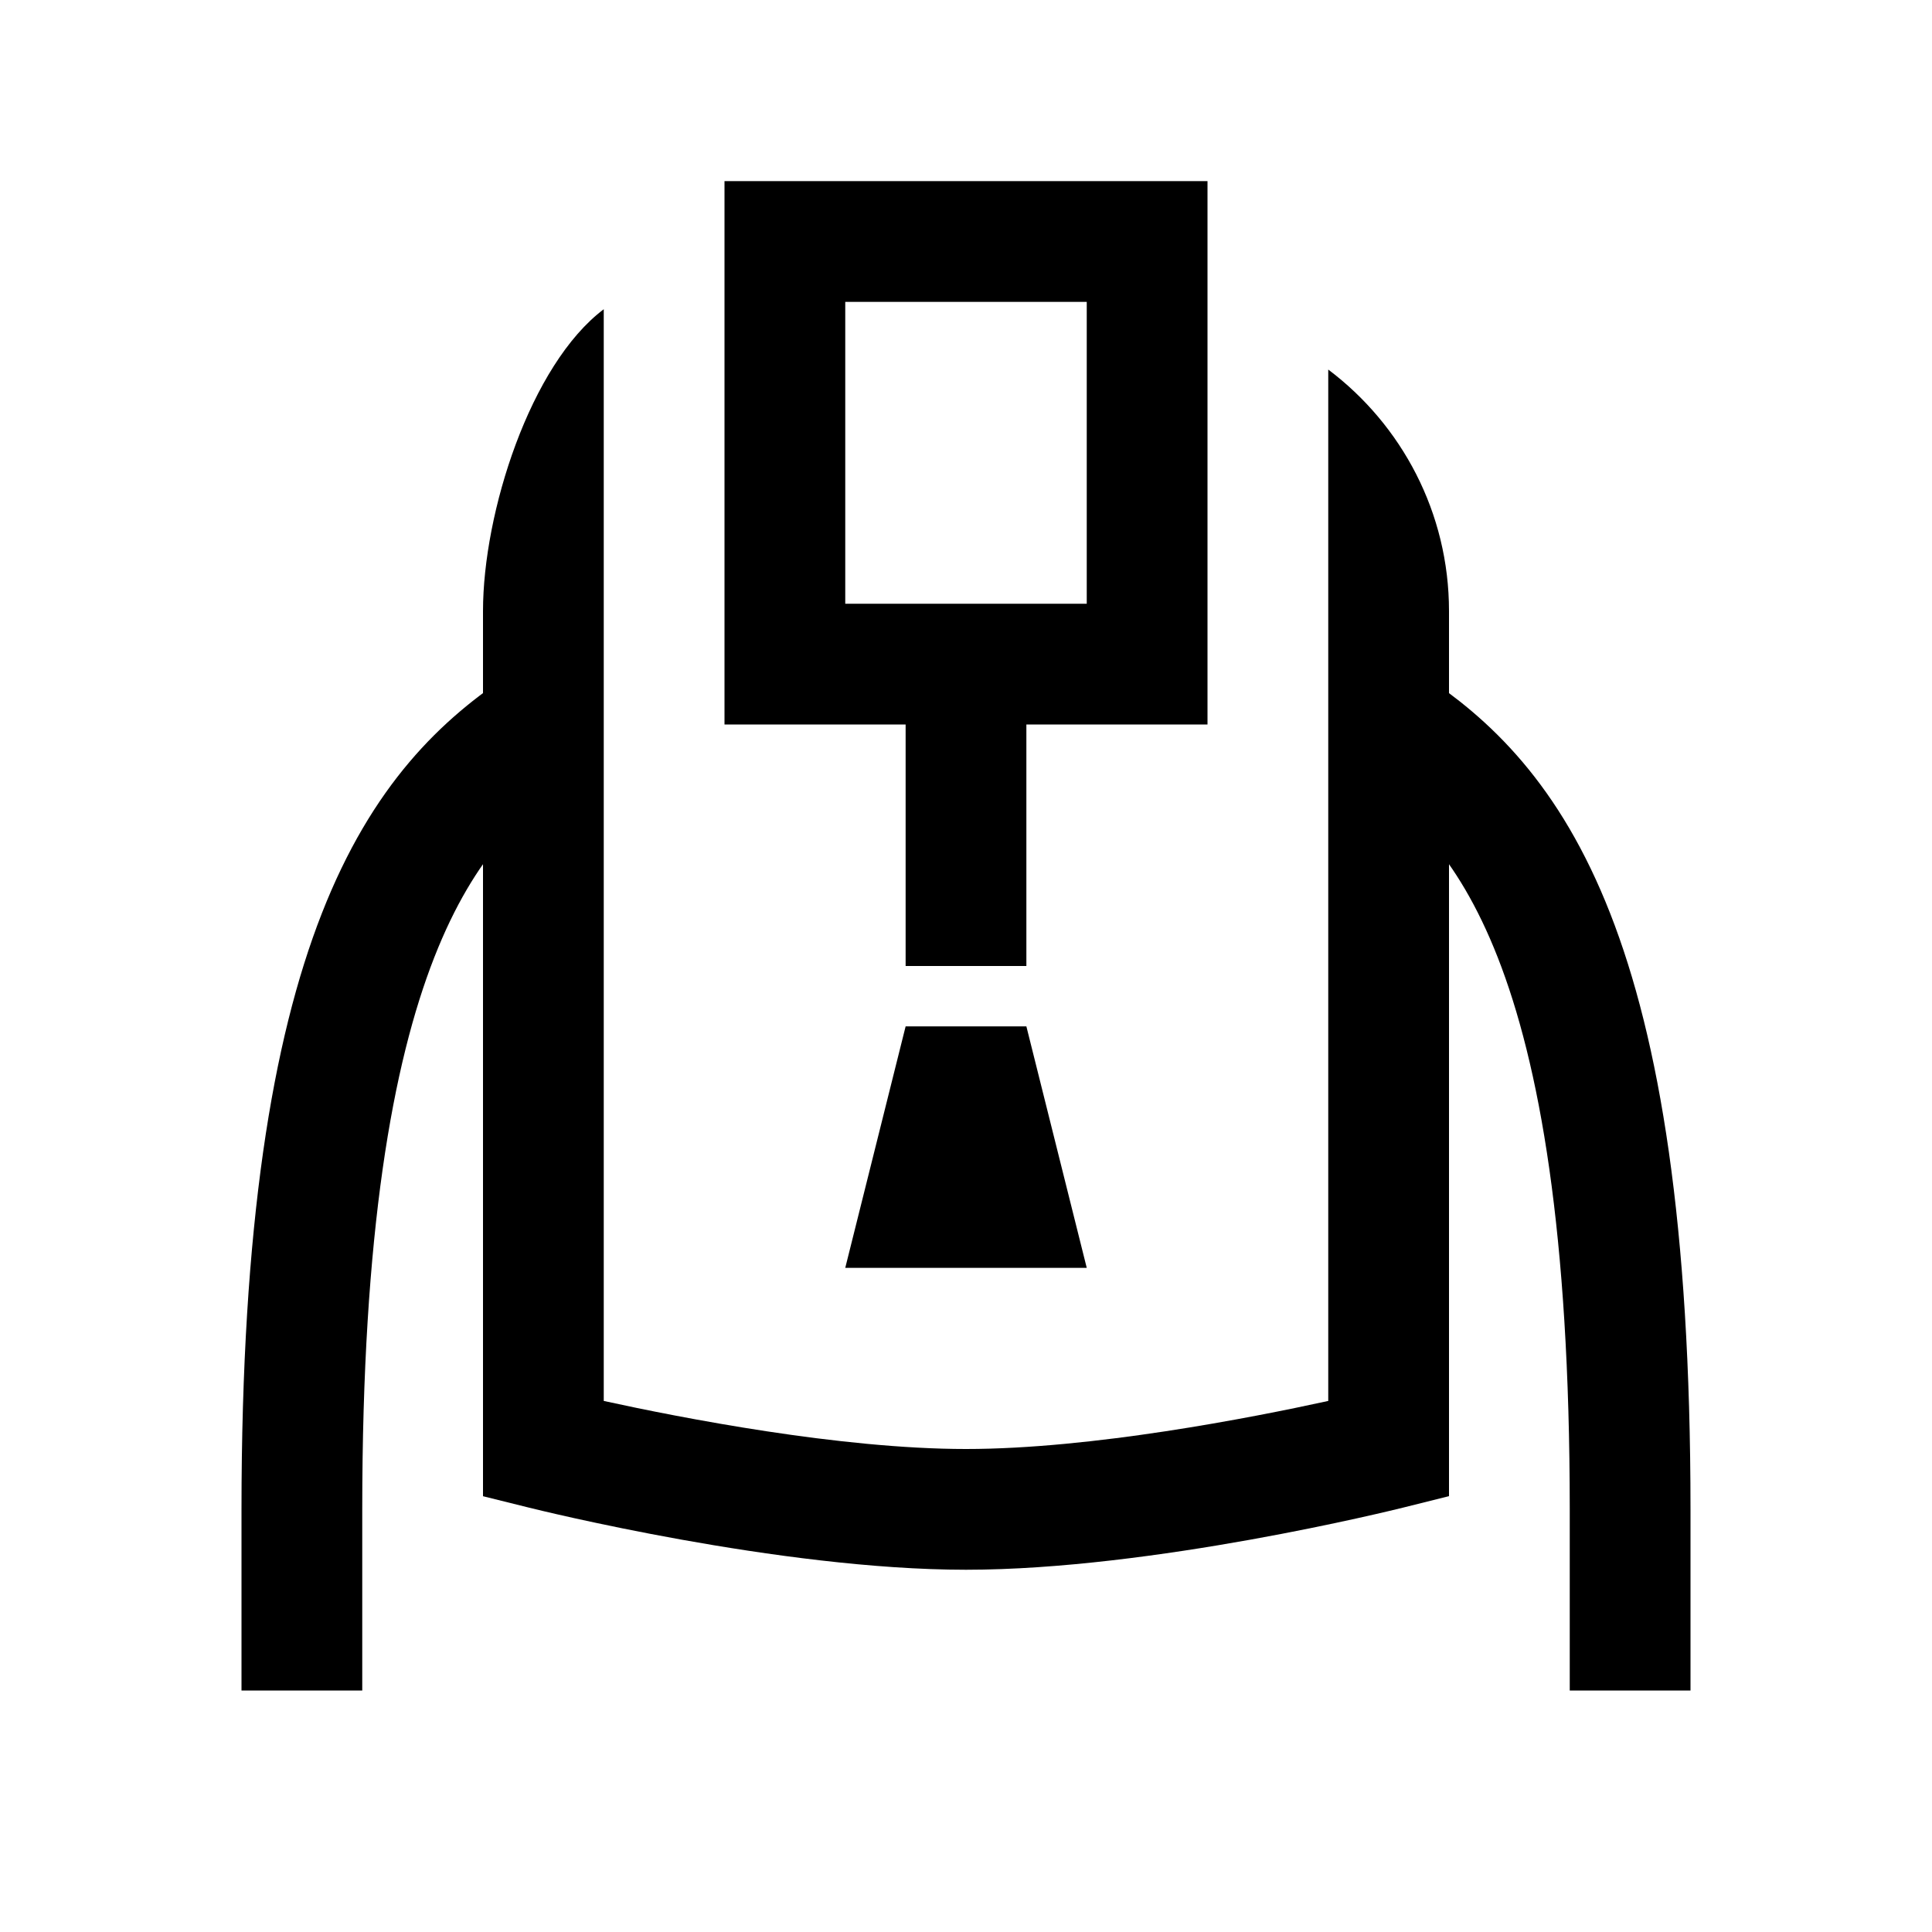 <?xml version="1.0" encoding="iso-8859-1"?>
<!-- Generator: Adobe Illustrator 24.0.1, SVG Export Plug-In . SVG Version: 6.00 Build 0)  -->
<svg version="1.1" id="Layer_1" xmlns="http://www.w3.org/2000/svg" xmlns:xlink="http://www.w3.org/1999/xlink" x="0px" y="0px"
	 viewBox="0 0 32 32" style="enable-background:new 0 0 32 32;" xml:space="preserve">
<path style="fill:none;stroke:#000000;stroke-width:2;stroke-miterlimit:10;" d="M27,28c0,0,0-1.089,0-3c0-9.312-2.03-11.704-4-13"
	/>
<path style="fill:none;stroke:#000000;stroke-width:2;stroke-miterlimit:10;" d="M5,28c0,0,0-1.089,0-3c0-9.312,2.03-11.704,4-13"/>
<path style="fill:none;stroke:#000000;stroke-width:2;stroke-miterlimit:10;" d="M13,4h6v7h-6V4z M16,12v4"/>
<path d="M15,17l-1,4h4l-1-4H15z"/>
<path d="M22,6.121v17.083C20.724,23.483,18.082,24,16,24s-4.724-0.517-6-0.796V5.122c-1.217,0.916-2,3.371-2,5v14.66l0.757,0.188
	C8.926,25.012,12.913,26,16,26s7.074-0.988,7.243-1.03L24,24.781v-14.66C24,8.492,23.217,7.037,22,6.121z"/>
</svg>